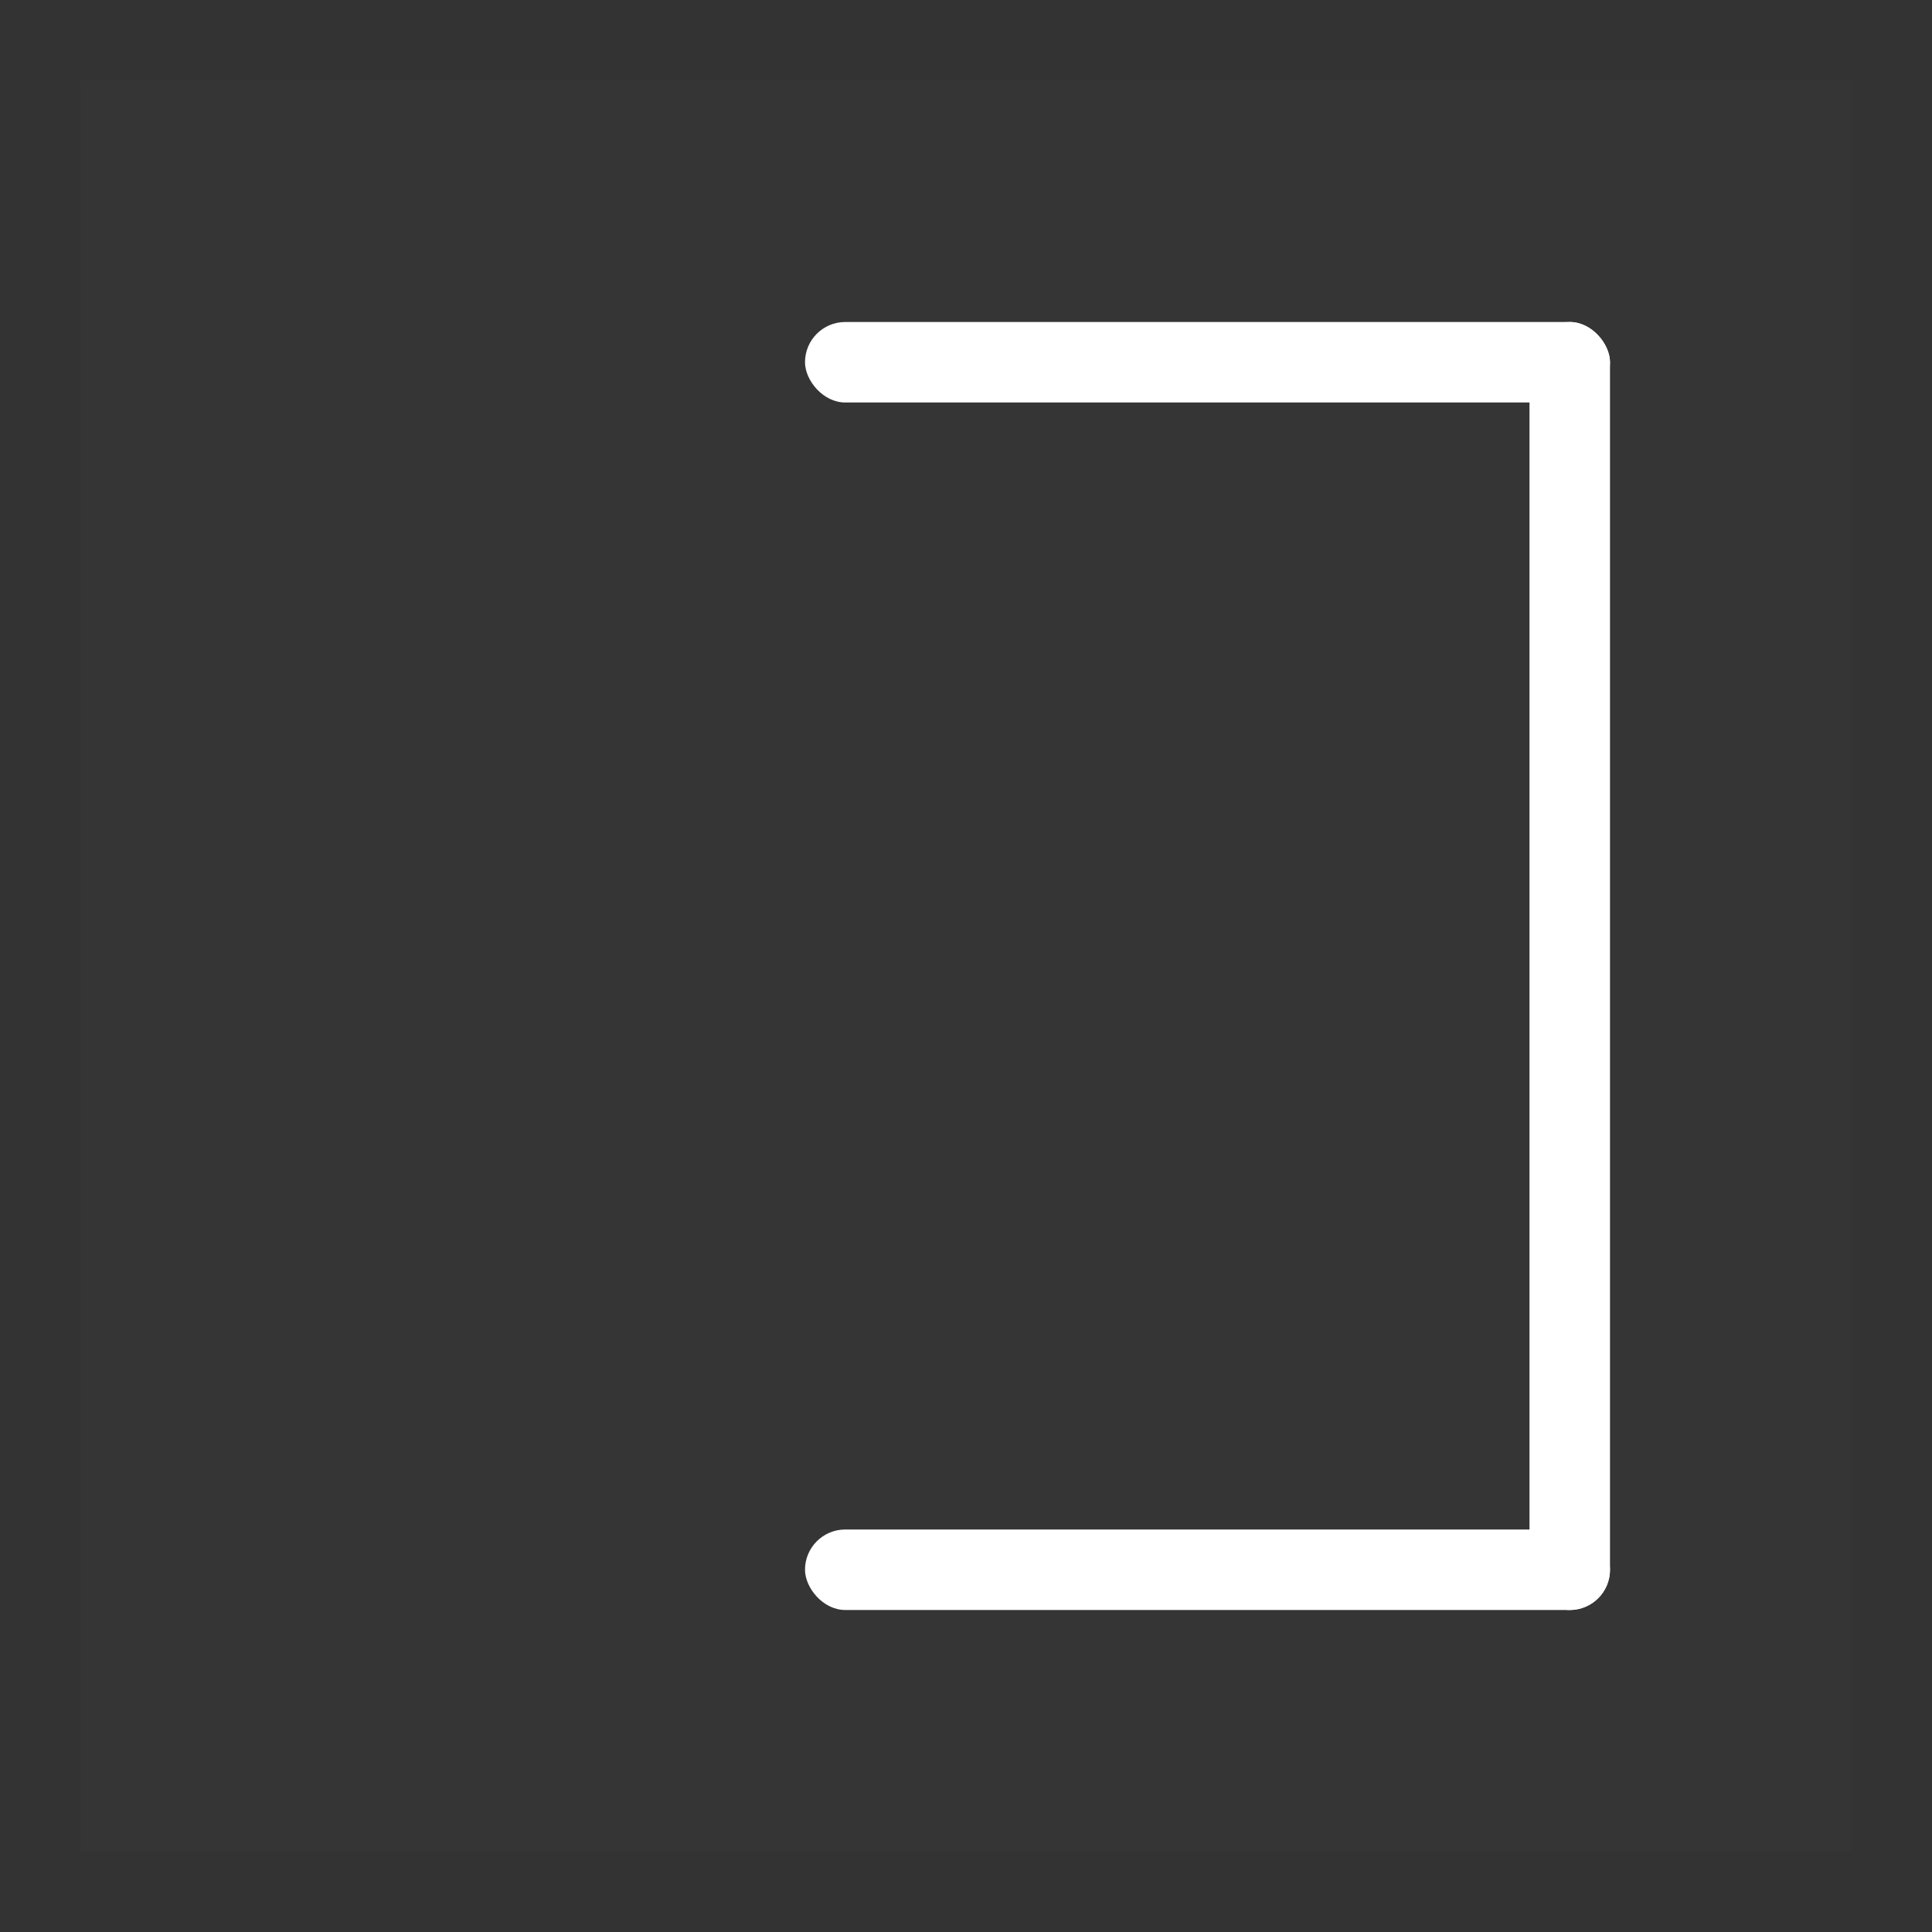 <svg width="24" height="24" viewBox="0 0 24 24" fill="#fff" xmlns="http://www.w3.org/2000/svg">
	<rect x="0" y="0" width="24" height="24" fill="#333333" stroke="none"/>
	<rect opacity="0.01" x="1" y="1" width="22" height="22"  stroke-width="2"/>
	<rect x="10" y="4" width="10" height="1" rx="0.5" />
	<rect x="19" y="4" width="1" height="16" rx="0.5" />
	<path d="M4 12H16" stroke-linecap="round"/>
	<path d="M11.5 7.5L16 12" stroke-linecap="round"/>
	<path d="M11.5 16.5L16 12" stroke-linecap="round"/>
	<rect x="10" y="19" width="10" height="1" rx="0.5" />
</svg>
